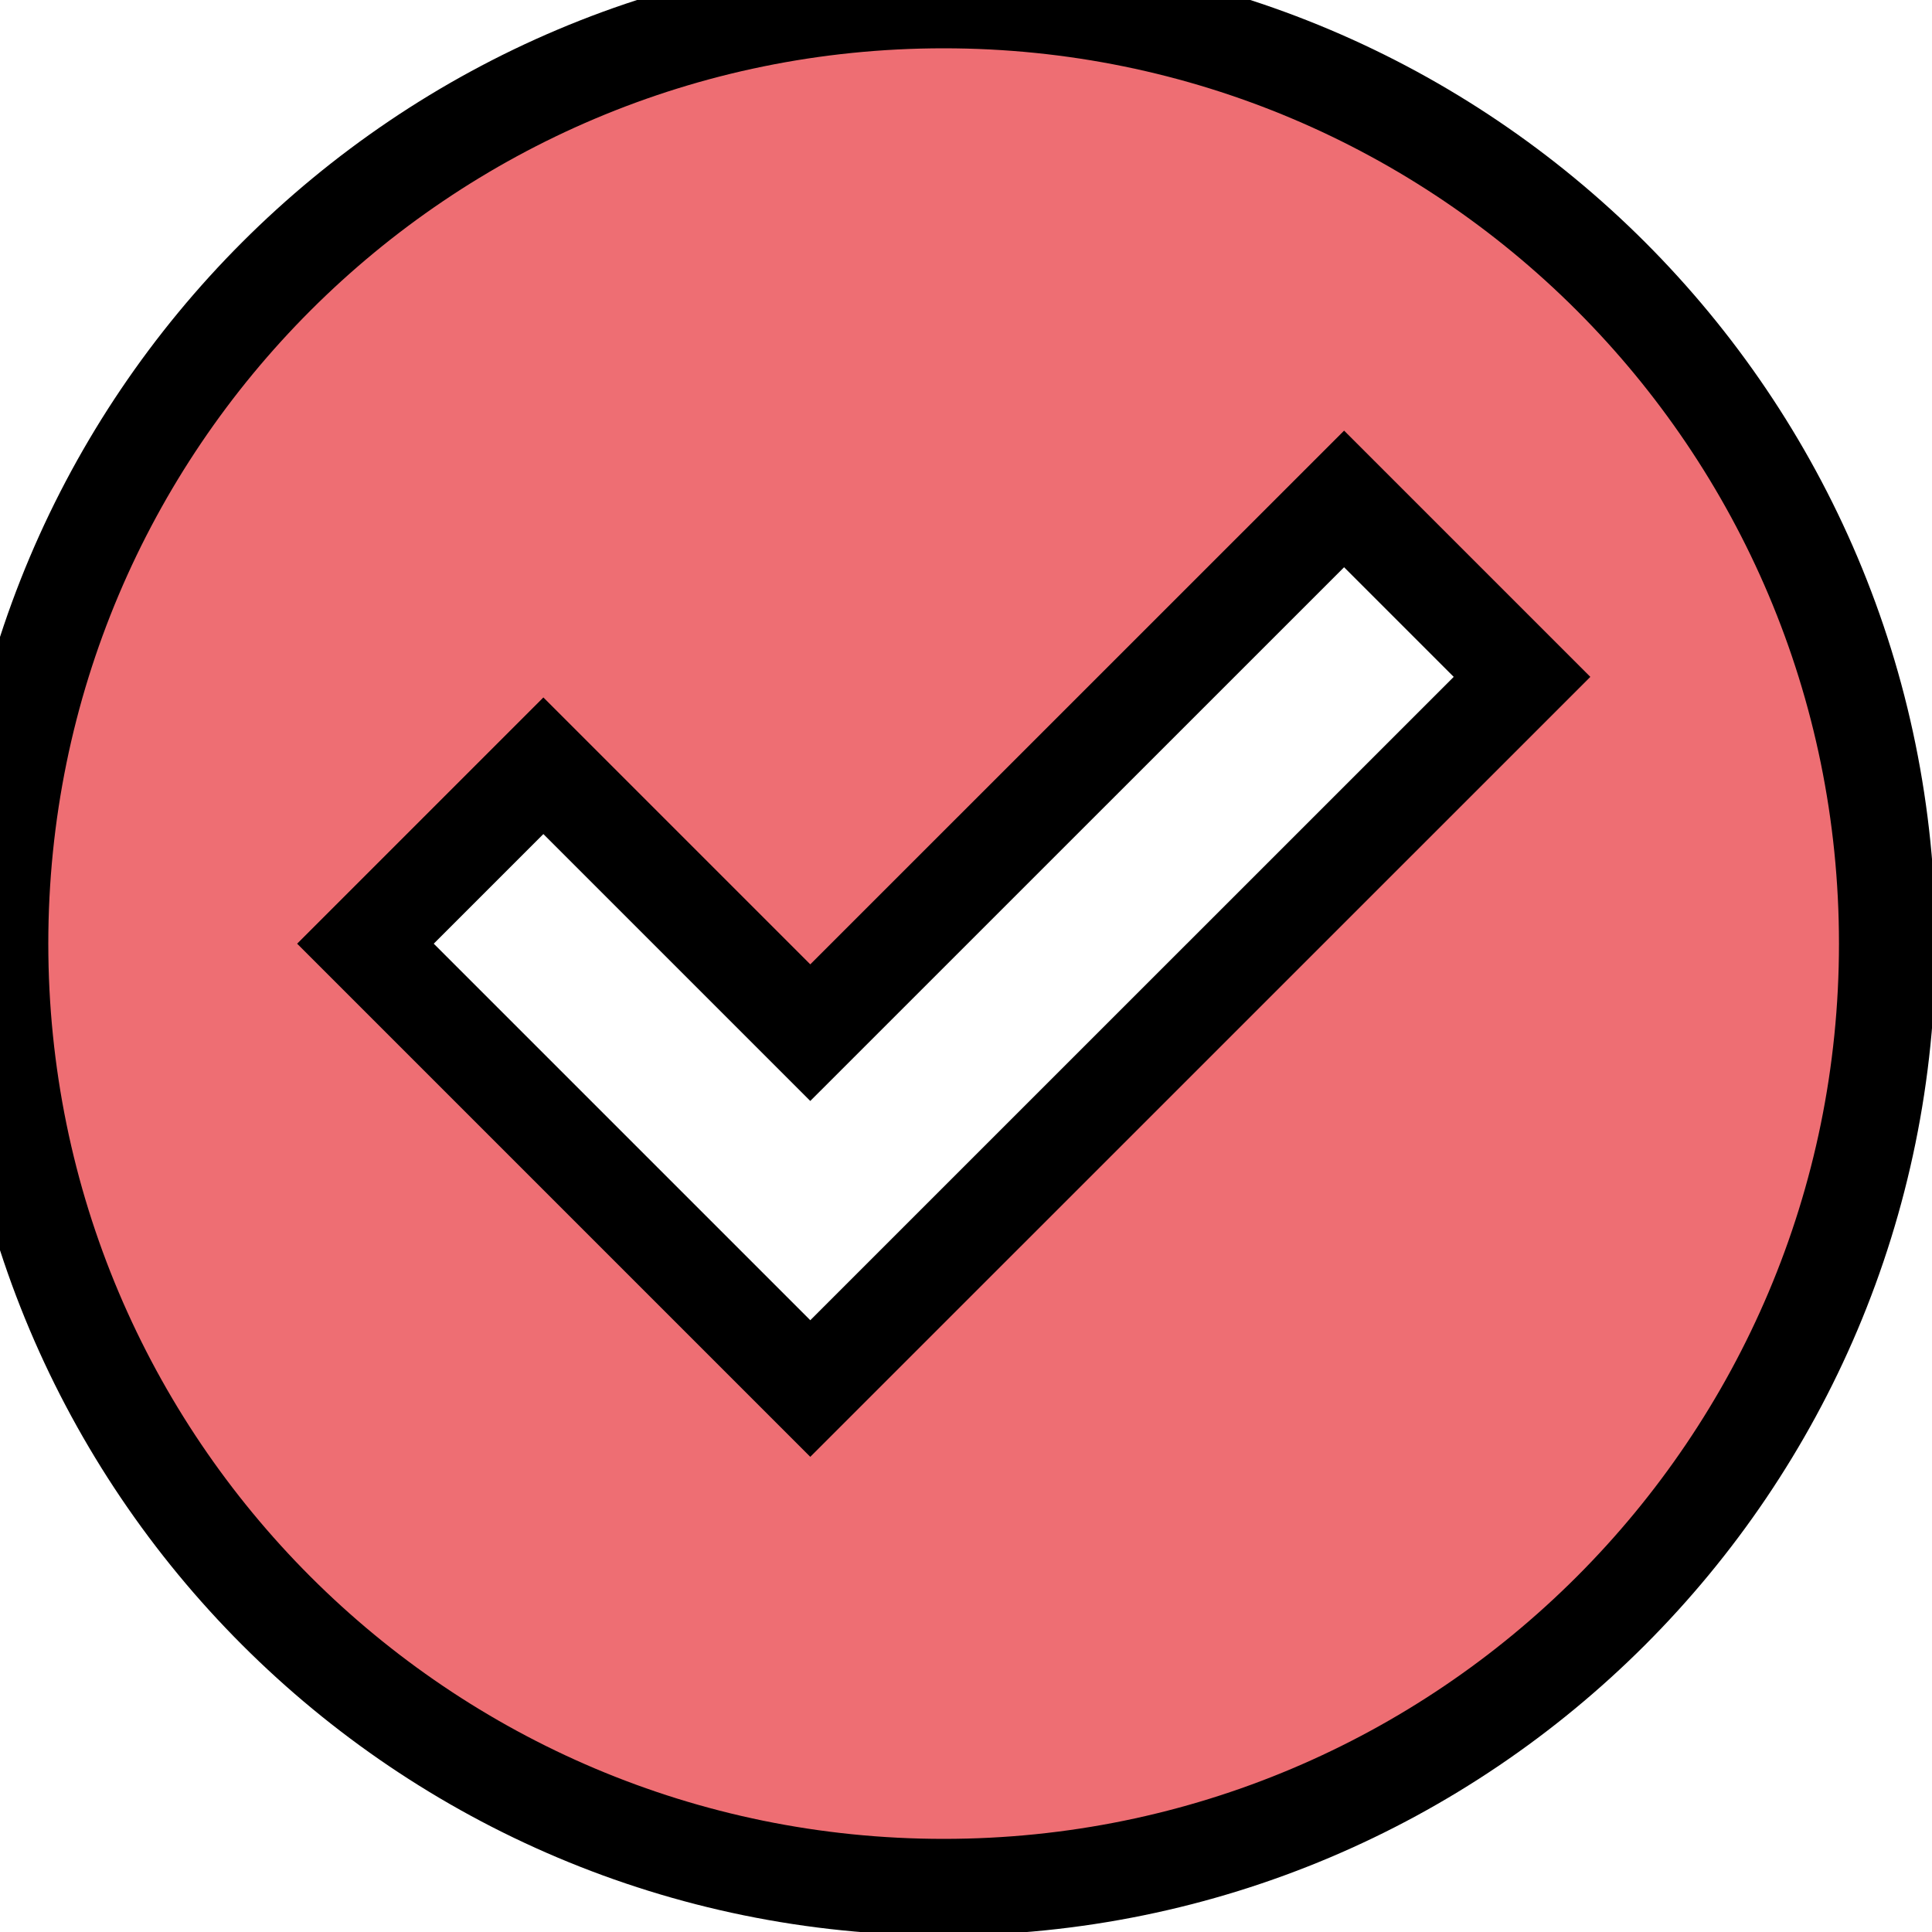 <?xml version="1.0"?>
<svg width="20" height="20" xmlns="http://www.w3.org/2000/svg">
 <g>
  <title>background</title>
  <rect fill="none" id="canvas_background" height="22" width="22" y="-1" x="-1"/>
 </g>

 <g>
  <title>Layer 1</title>
  <g stroke="null" id="svg_1">
   <path stroke="null" id="svg_2" fill="#ee6e73" d="m9.769,0c-5.396,0 -9.769,4.372 -9.769,9.768c0,5.395 4.372,9.768 9.769,9.768c5.395,0 9.768,-4.373 9.768,-9.768c-0,-5.396 -4.373,-9.768 -9.768,-9.768zm-1.382,14.373l-4.604,-4.604l1.842,-1.842l2.763,2.763l5.526,-5.525l1.842,1.842l-7.368,7.367z"/>
  </g>
  <g id="svg_3"/>
  <g id="svg_4"/>
  <g id="svg_5"/>
  <g id="svg_6"/>
  <g id="svg_7"/>
  <g id="svg_8"/>
  <g id="svg_9"/>
  <g id="svg_10"/>
  <g id="svg_11"/>
  <g id="svg_12"/>
  <g id="svg_13"/>
  <g id="svg_14"/>
  <g id="svg_15"/>
  <g id="svg_16"/>
  <g id="svg_17"/>
 </g>
</svg>